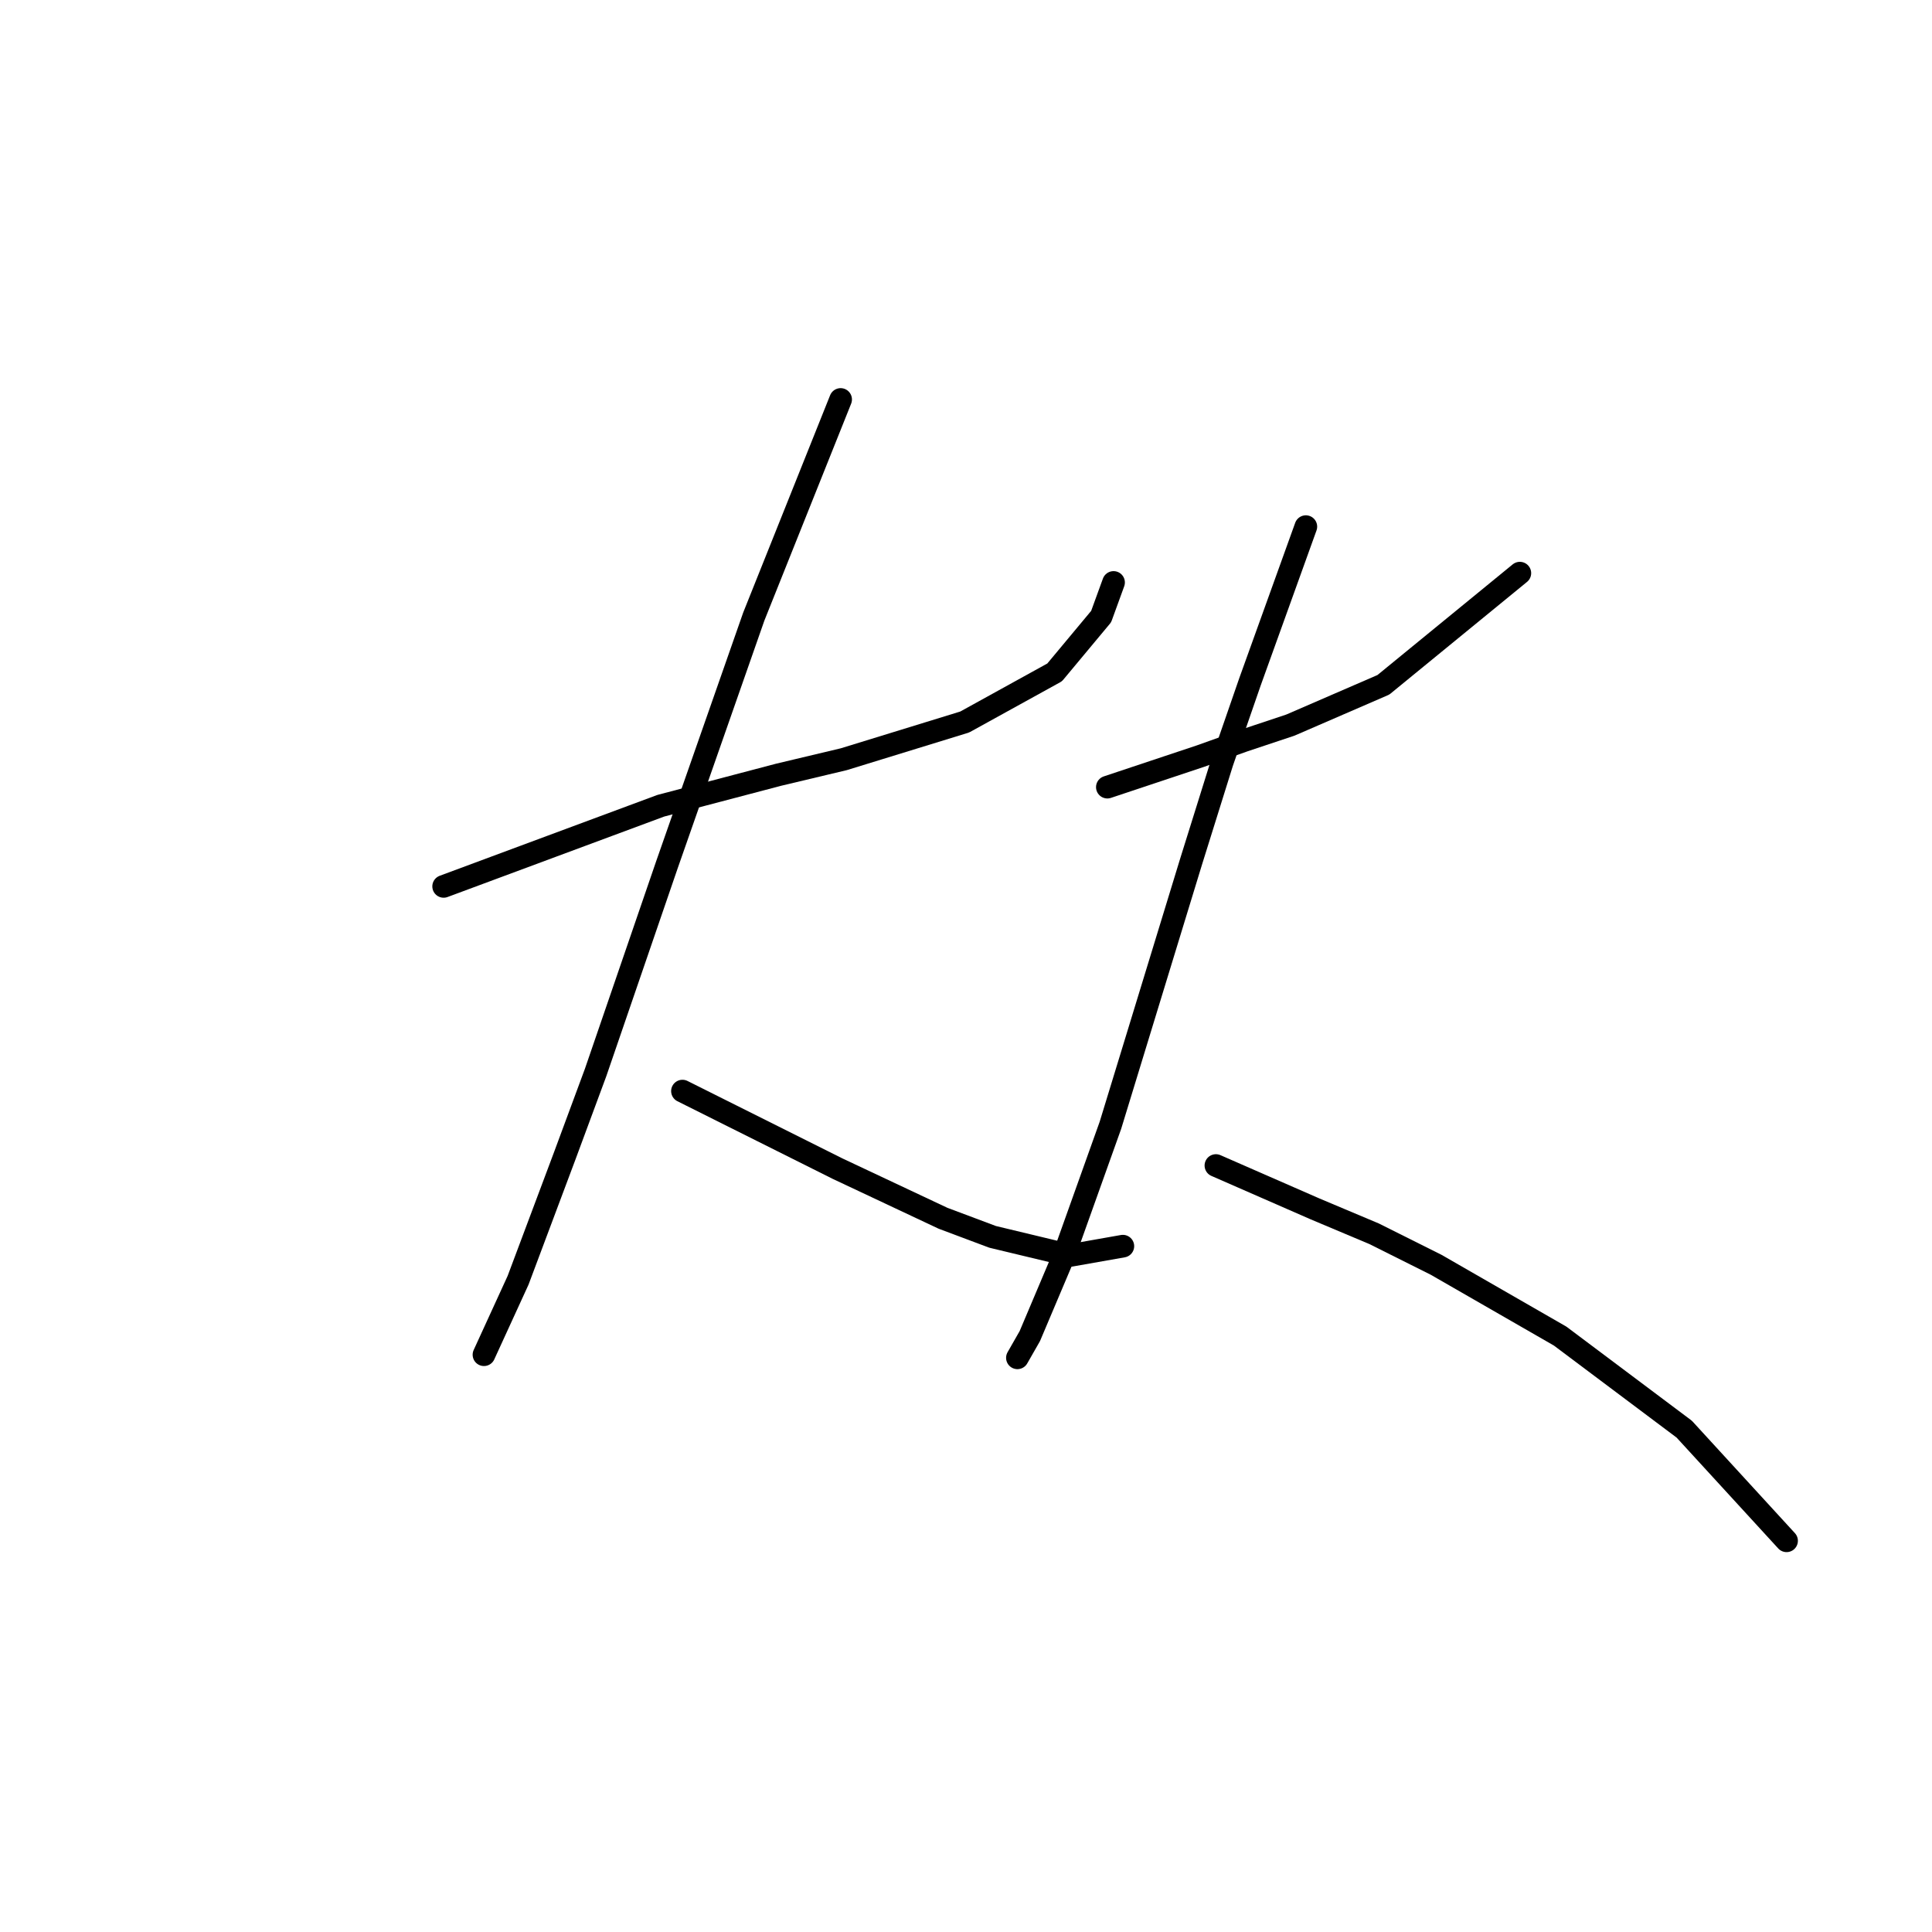 <?xml version="1.0" standalone="no"?>
    <svg width="256" height="256" xmlns="http://www.w3.org/2000/svg" version="1.1">
    <polyline stroke="black" stroke-width="3" stroke-linecap="round" fill="transparent" stroke-linejoin="round" points="58.785 117.452 73.169 112.109 87.552 106.767 103.169 102.657 111.799 100.603 127.826 95.671 139.744 89.096 145.908 81.698 147.552 77.178 147.552 77.178 " />
        <polyline stroke="black" stroke-width="3" stroke-linecap="round" fill="transparent" stroke-linejoin="round" points="111.388 52.931 105.634 67.315 99.881 81.698 88.374 114.575 78.922 142.109 74.813 153.205 68.648 169.644 64.128 179.507 64.128 179.507 " />
        <polyline stroke="black" stroke-width="3" stroke-linecap="round" fill="transparent" stroke-linejoin="round" points="90.429 144.575 97.004 147.863 103.58 151.15 110.977 154.849 124.95 161.424 131.525 163.89 141.799 166.356 148.785 165.123 148.785 165.123 " />
        <polyline stroke="black" stroke-width="3" stroke-linecap="round" fill="transparent" stroke-linejoin="round" points="146.73 104.301 152.895 102.246 159.059 100.192 164.812 98.137 170.977 96.082 183.306 90.74 201.388 75.945 201.388 75.945 " />
        <polyline stroke="black" stroke-width="3" stroke-linecap="round" fill="transparent" stroke-linejoin="round" points="173.032 69.781 169.333 80.055 165.634 90.329 161.936 101.014 157.826 114.164 147.141 149.096 140.977 166.356 136.456 177.041 134.812 179.918 134.812 179.918 " />
        <polyline stroke="black" stroke-width="3" stroke-linecap="round" fill="transparent" stroke-linejoin="round" points="161.114 154.438 167.689 157.315 174.265 160.192 182.073 163.479 190.292 167.589 206.73 177.041 223.169 189.37 236.73 204.164 236.73 204.164 " />
        </svg>